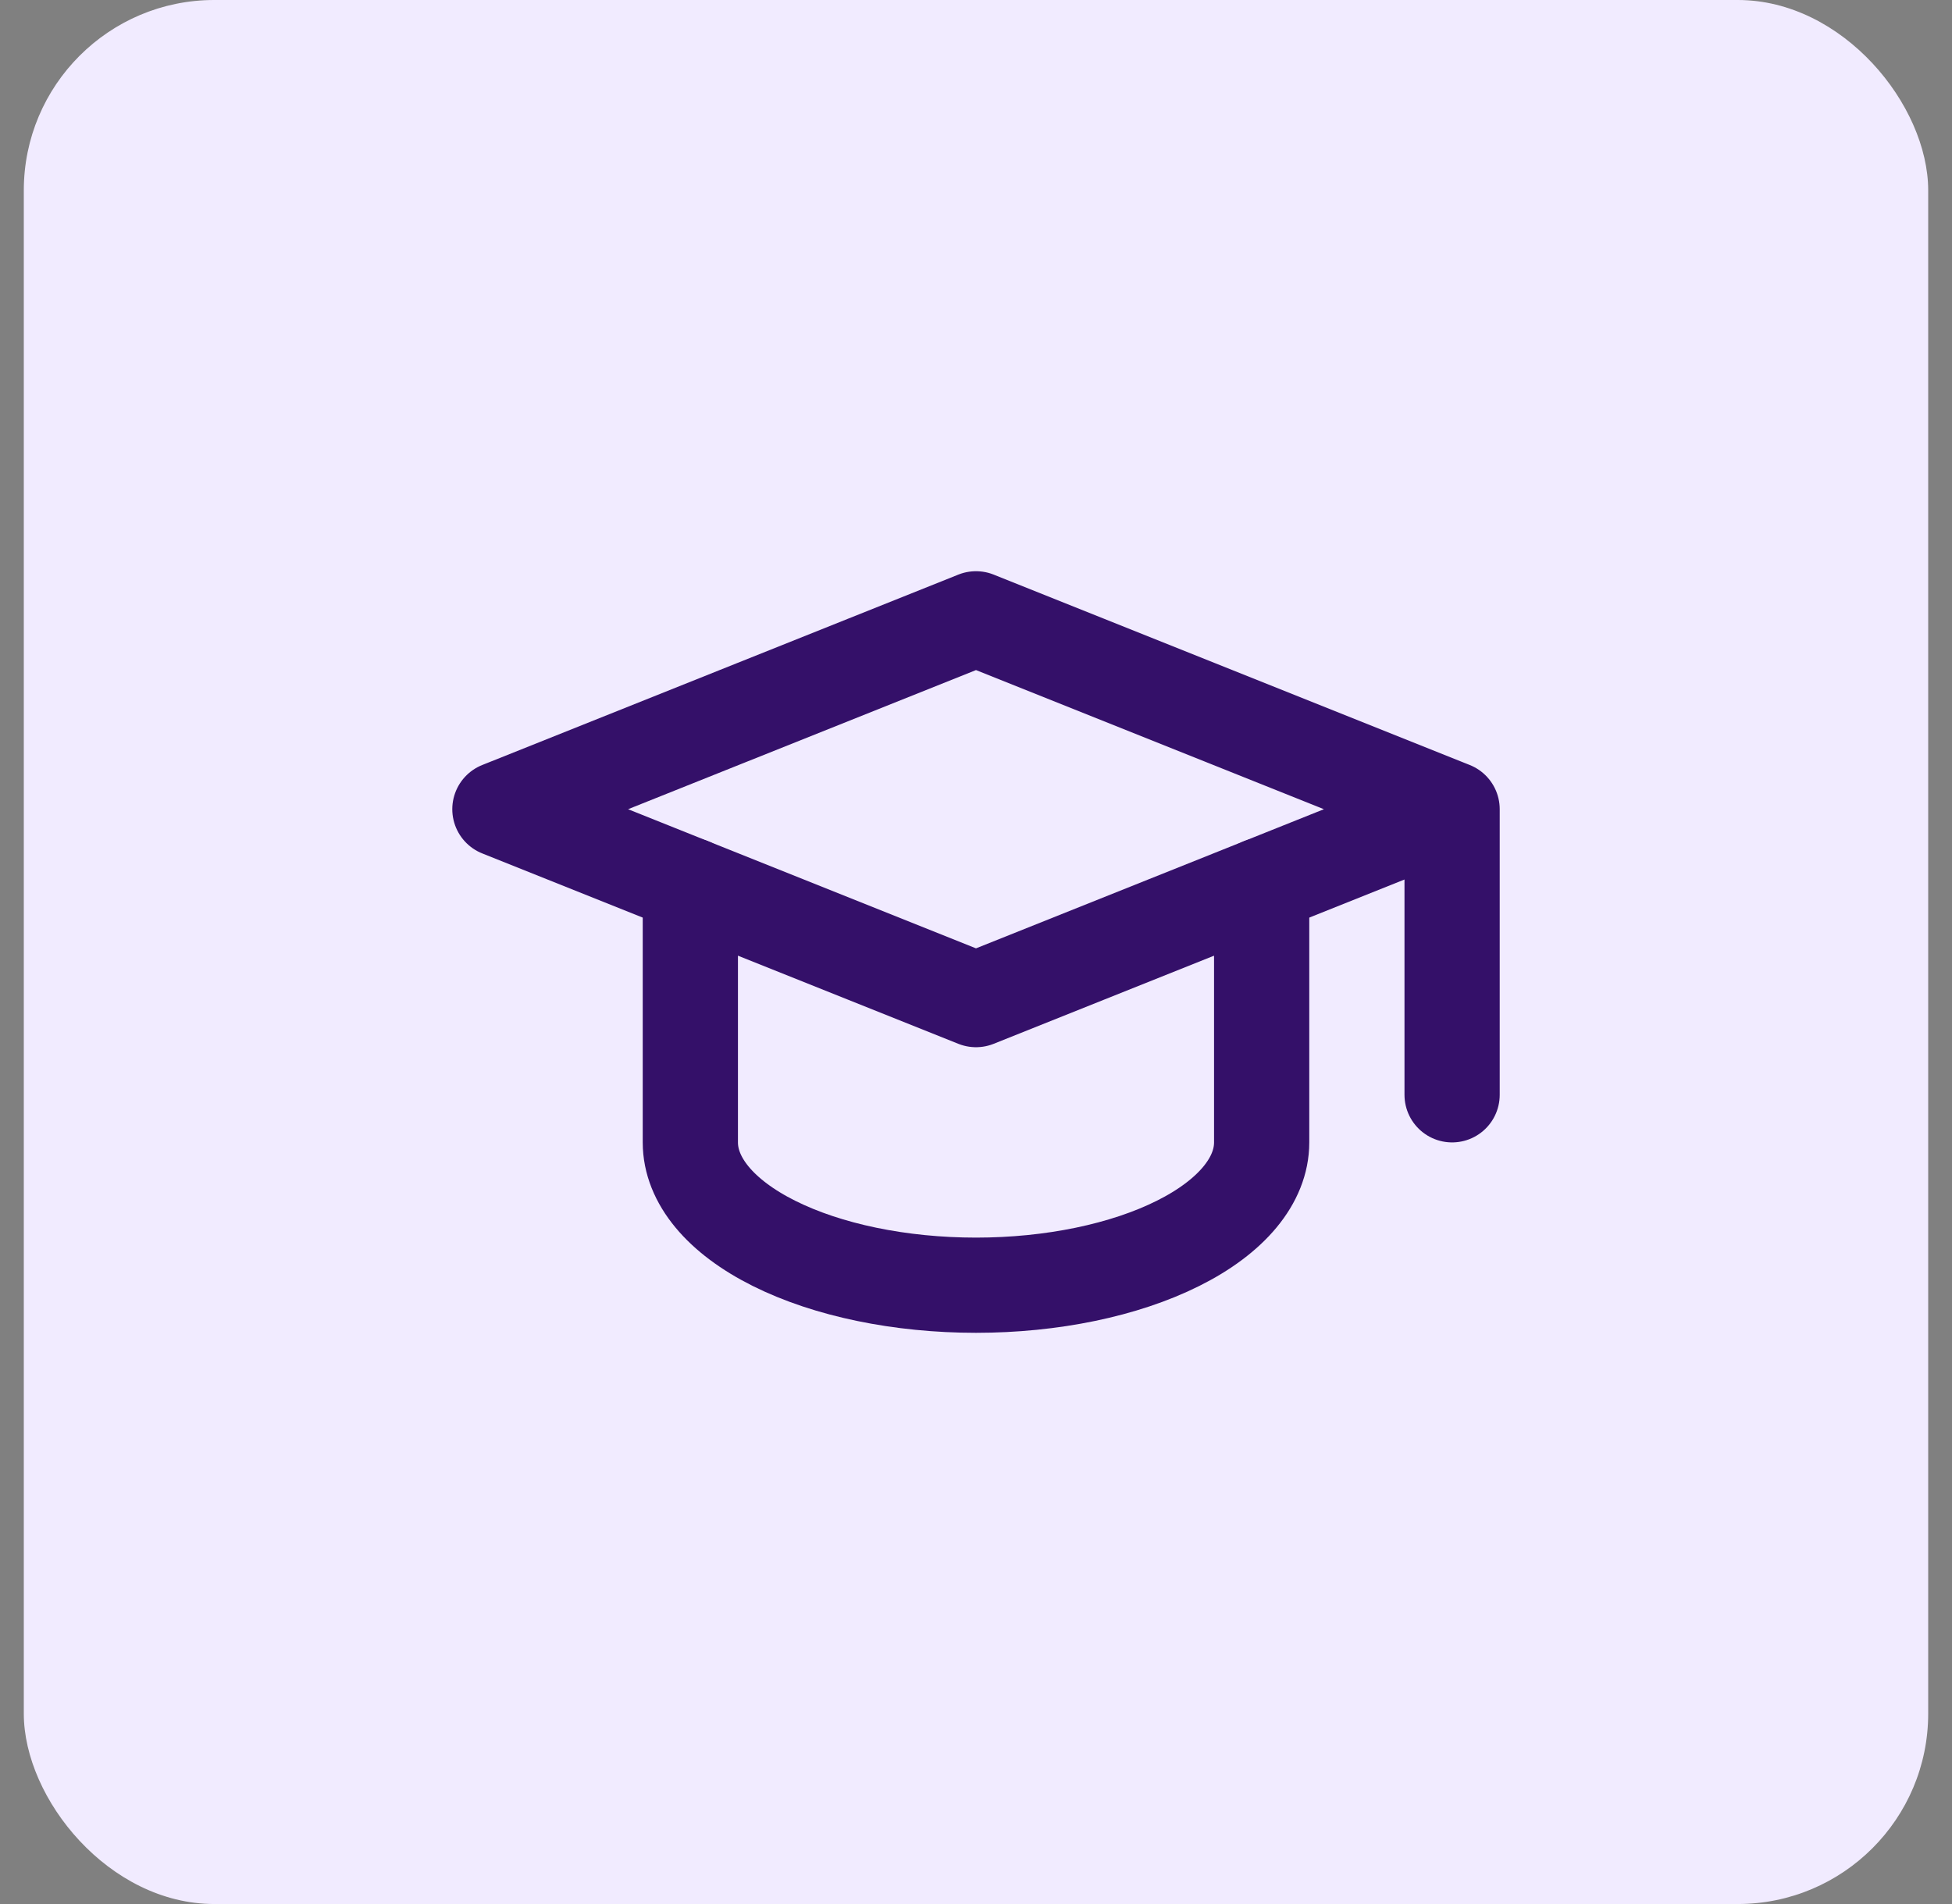 <svg width="41" height="40" viewBox="0 0 41 40" fill="none" xmlns="http://www.w3.org/2000/svg">
<rect x="0" y="0" width="41" height="40" fill="#808080" stroke="none"/>
<rect x="0.5" width="40" height="40" rx="4" fill="#F1EBFF"/>
<path d="M30.5 17L20.5 13L10.5 17L20.5 21L30.5 17ZM30.5 17V23" stroke="#341069" stroke-width="2" stroke-linecap="round" stroke-linejoin="round"/>
<path d="M14.5 18.6V24C14.5 24.796 15.132 25.559 16.257 26.121C17.383 26.684 18.909 27 20.5 27C22.091 27 23.617 26.684 24.743 26.121C25.868 25.559 26.5 24.796 26.5 24V18.6" stroke="#341069" stroke-width="2" stroke-linecap="round" stroke-linejoin="round"/>
</svg>
